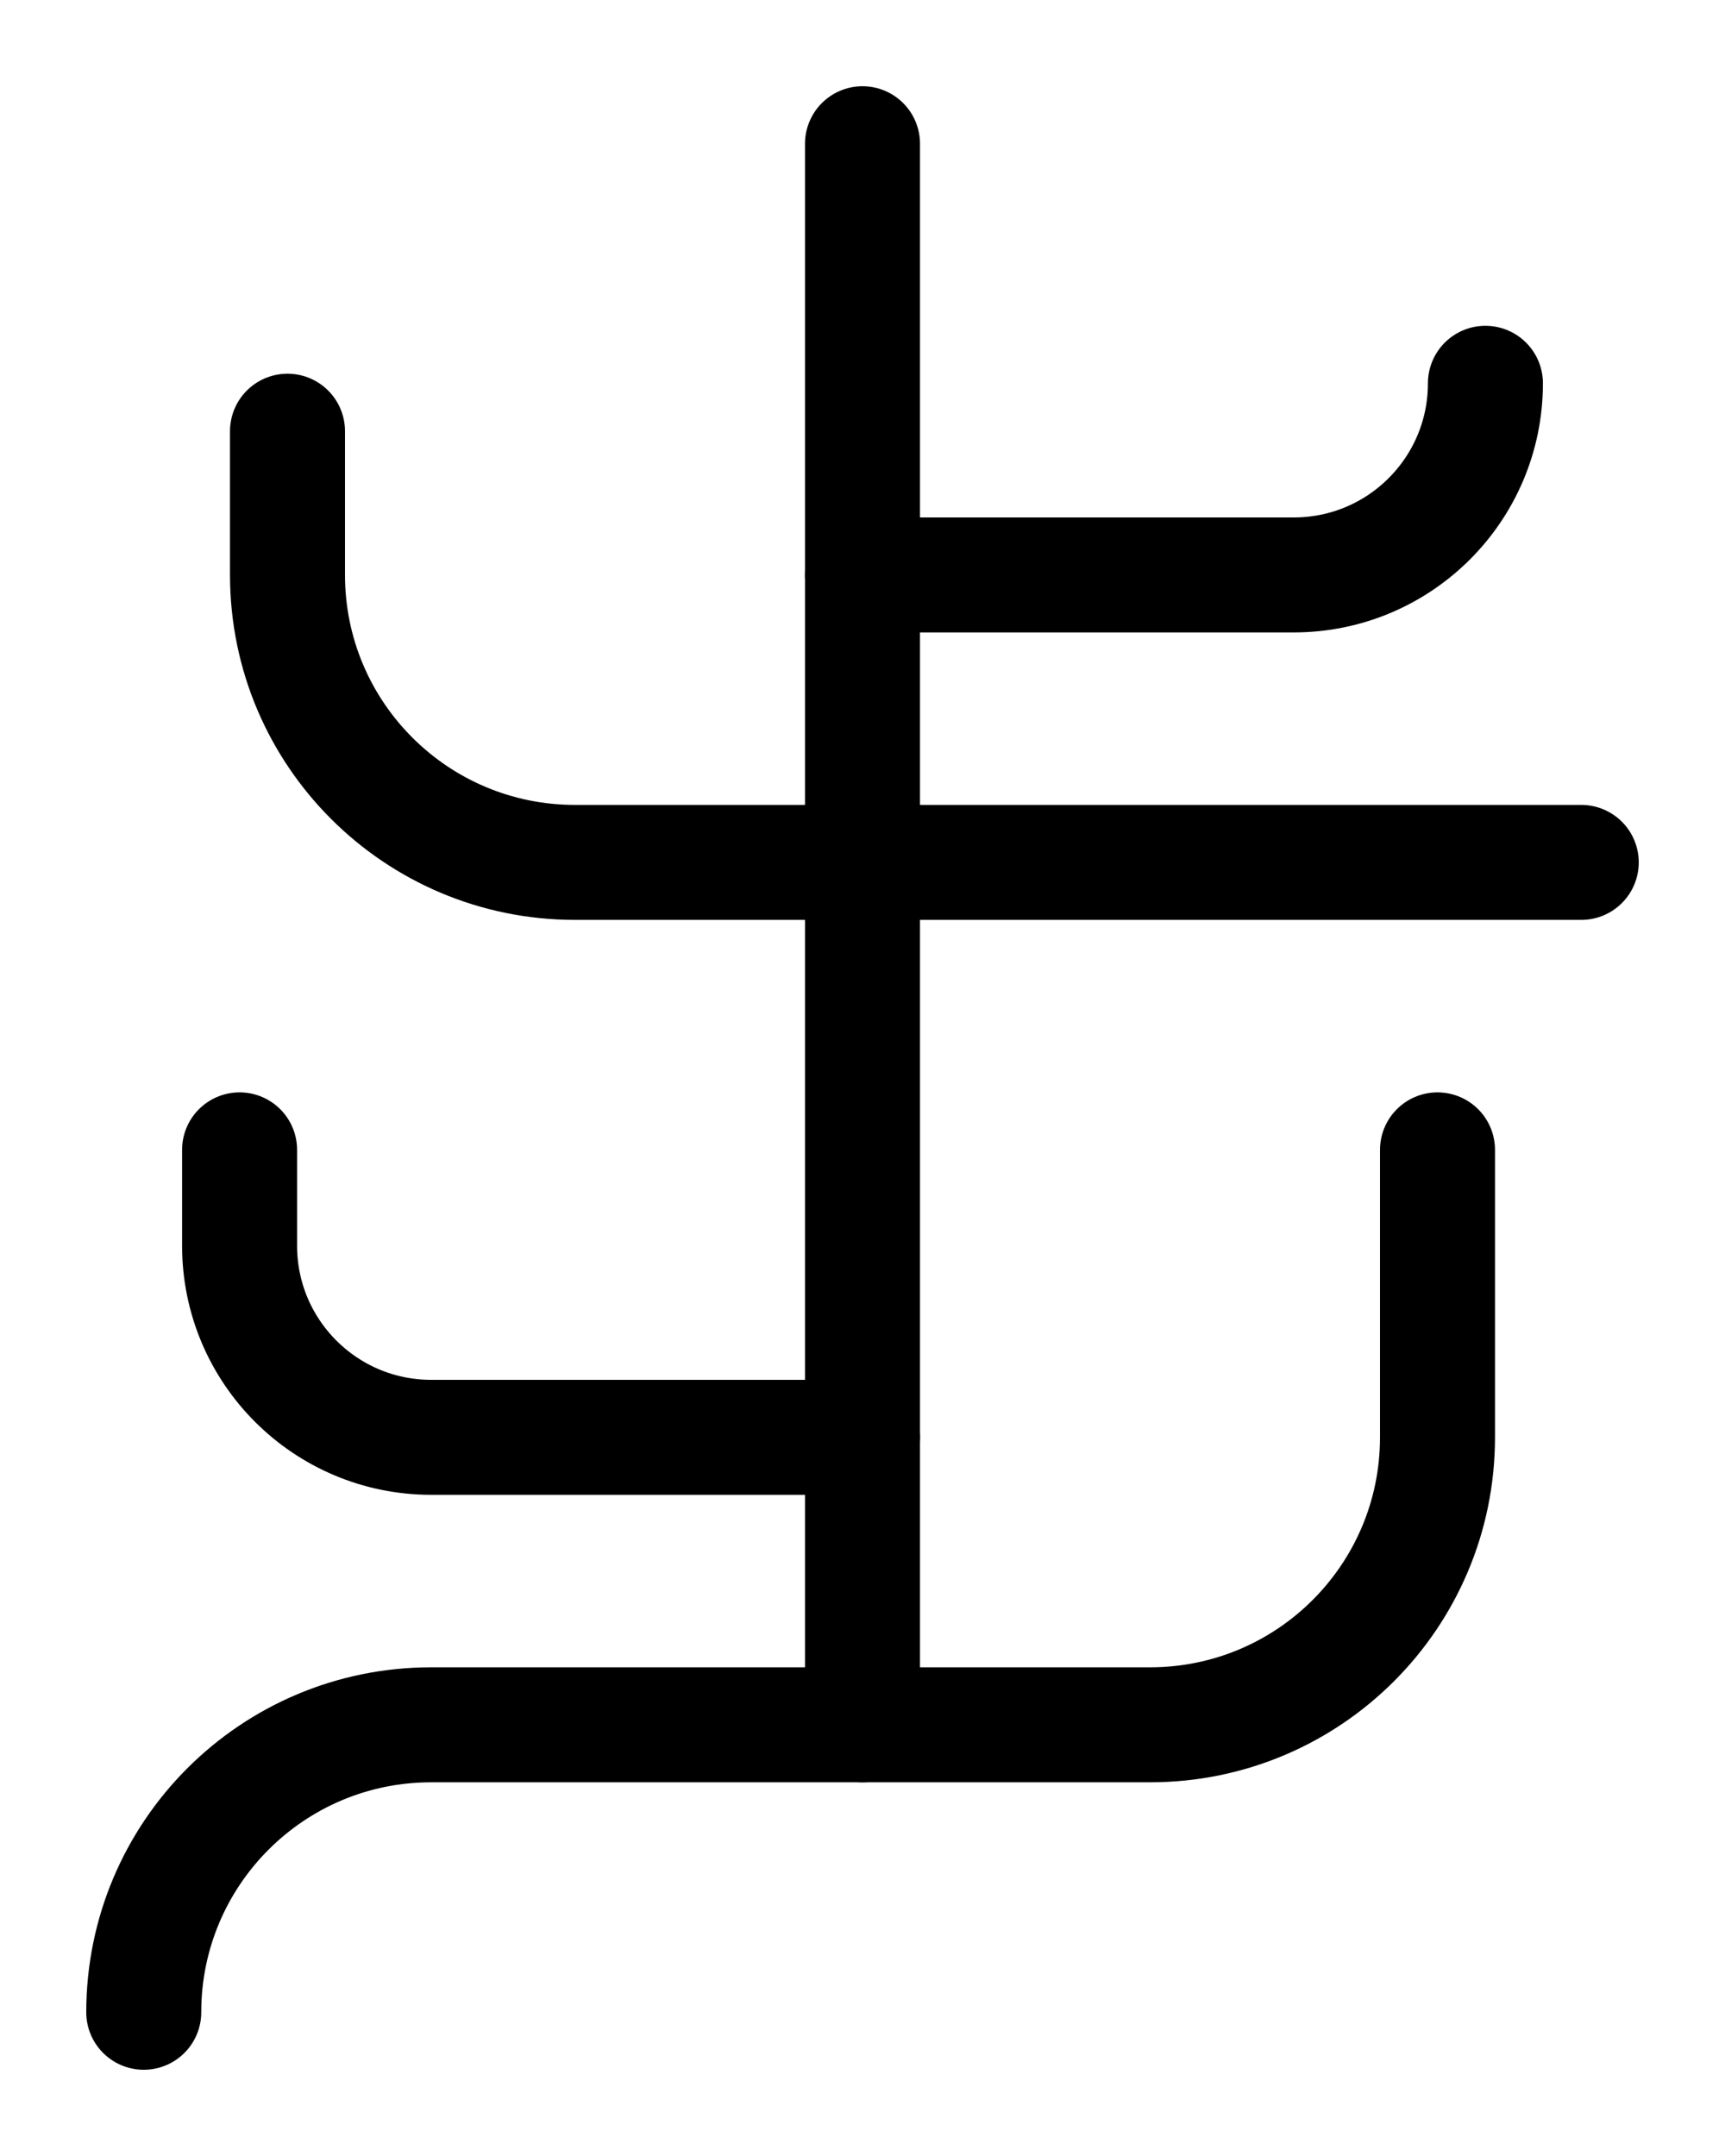 <?xml version="1.0" encoding="utf-8"?>
<!-- Generator: Adobe Illustrator 26.0.0, SVG Export Plug-In . SVG Version: 6.00 Build 0)  -->
<svg version="1.1" id="图层_1" xmlns="http://www.w3.org/2000/svg" xmlns:xlink="http://www.w3.org/1999/xlink" x="0px" y="0px"
	 viewBox="0 0 720 900" style="enable-background:new 0 0 720 900;" xml:space="preserve">
<style type="text/css">
	.st0{fill:none;stroke:#000000;stroke-width:48;stroke-linecap:round;stroke-linejoin:round;stroke-miterlimit:10;}
</style>
<line class="st0" x1="360" y1="60" x2="360" y2="720"/>
<path class="st0" d="M360,600H180c-44.2,0-80-35.8-80-80v-40"/>
<path class="st0" d="M360,240h180c44.2,0,80-35.8,80-80"/>
<path class="st0" d="M660,360H240c-66.3,0-120-53.7-120-120v-60"/>
<path class="st0" d="M600,480v120c0,66.3-53.7,120-120,120H180c-66.3,0-120,53.7-120,120"/>
</svg>
